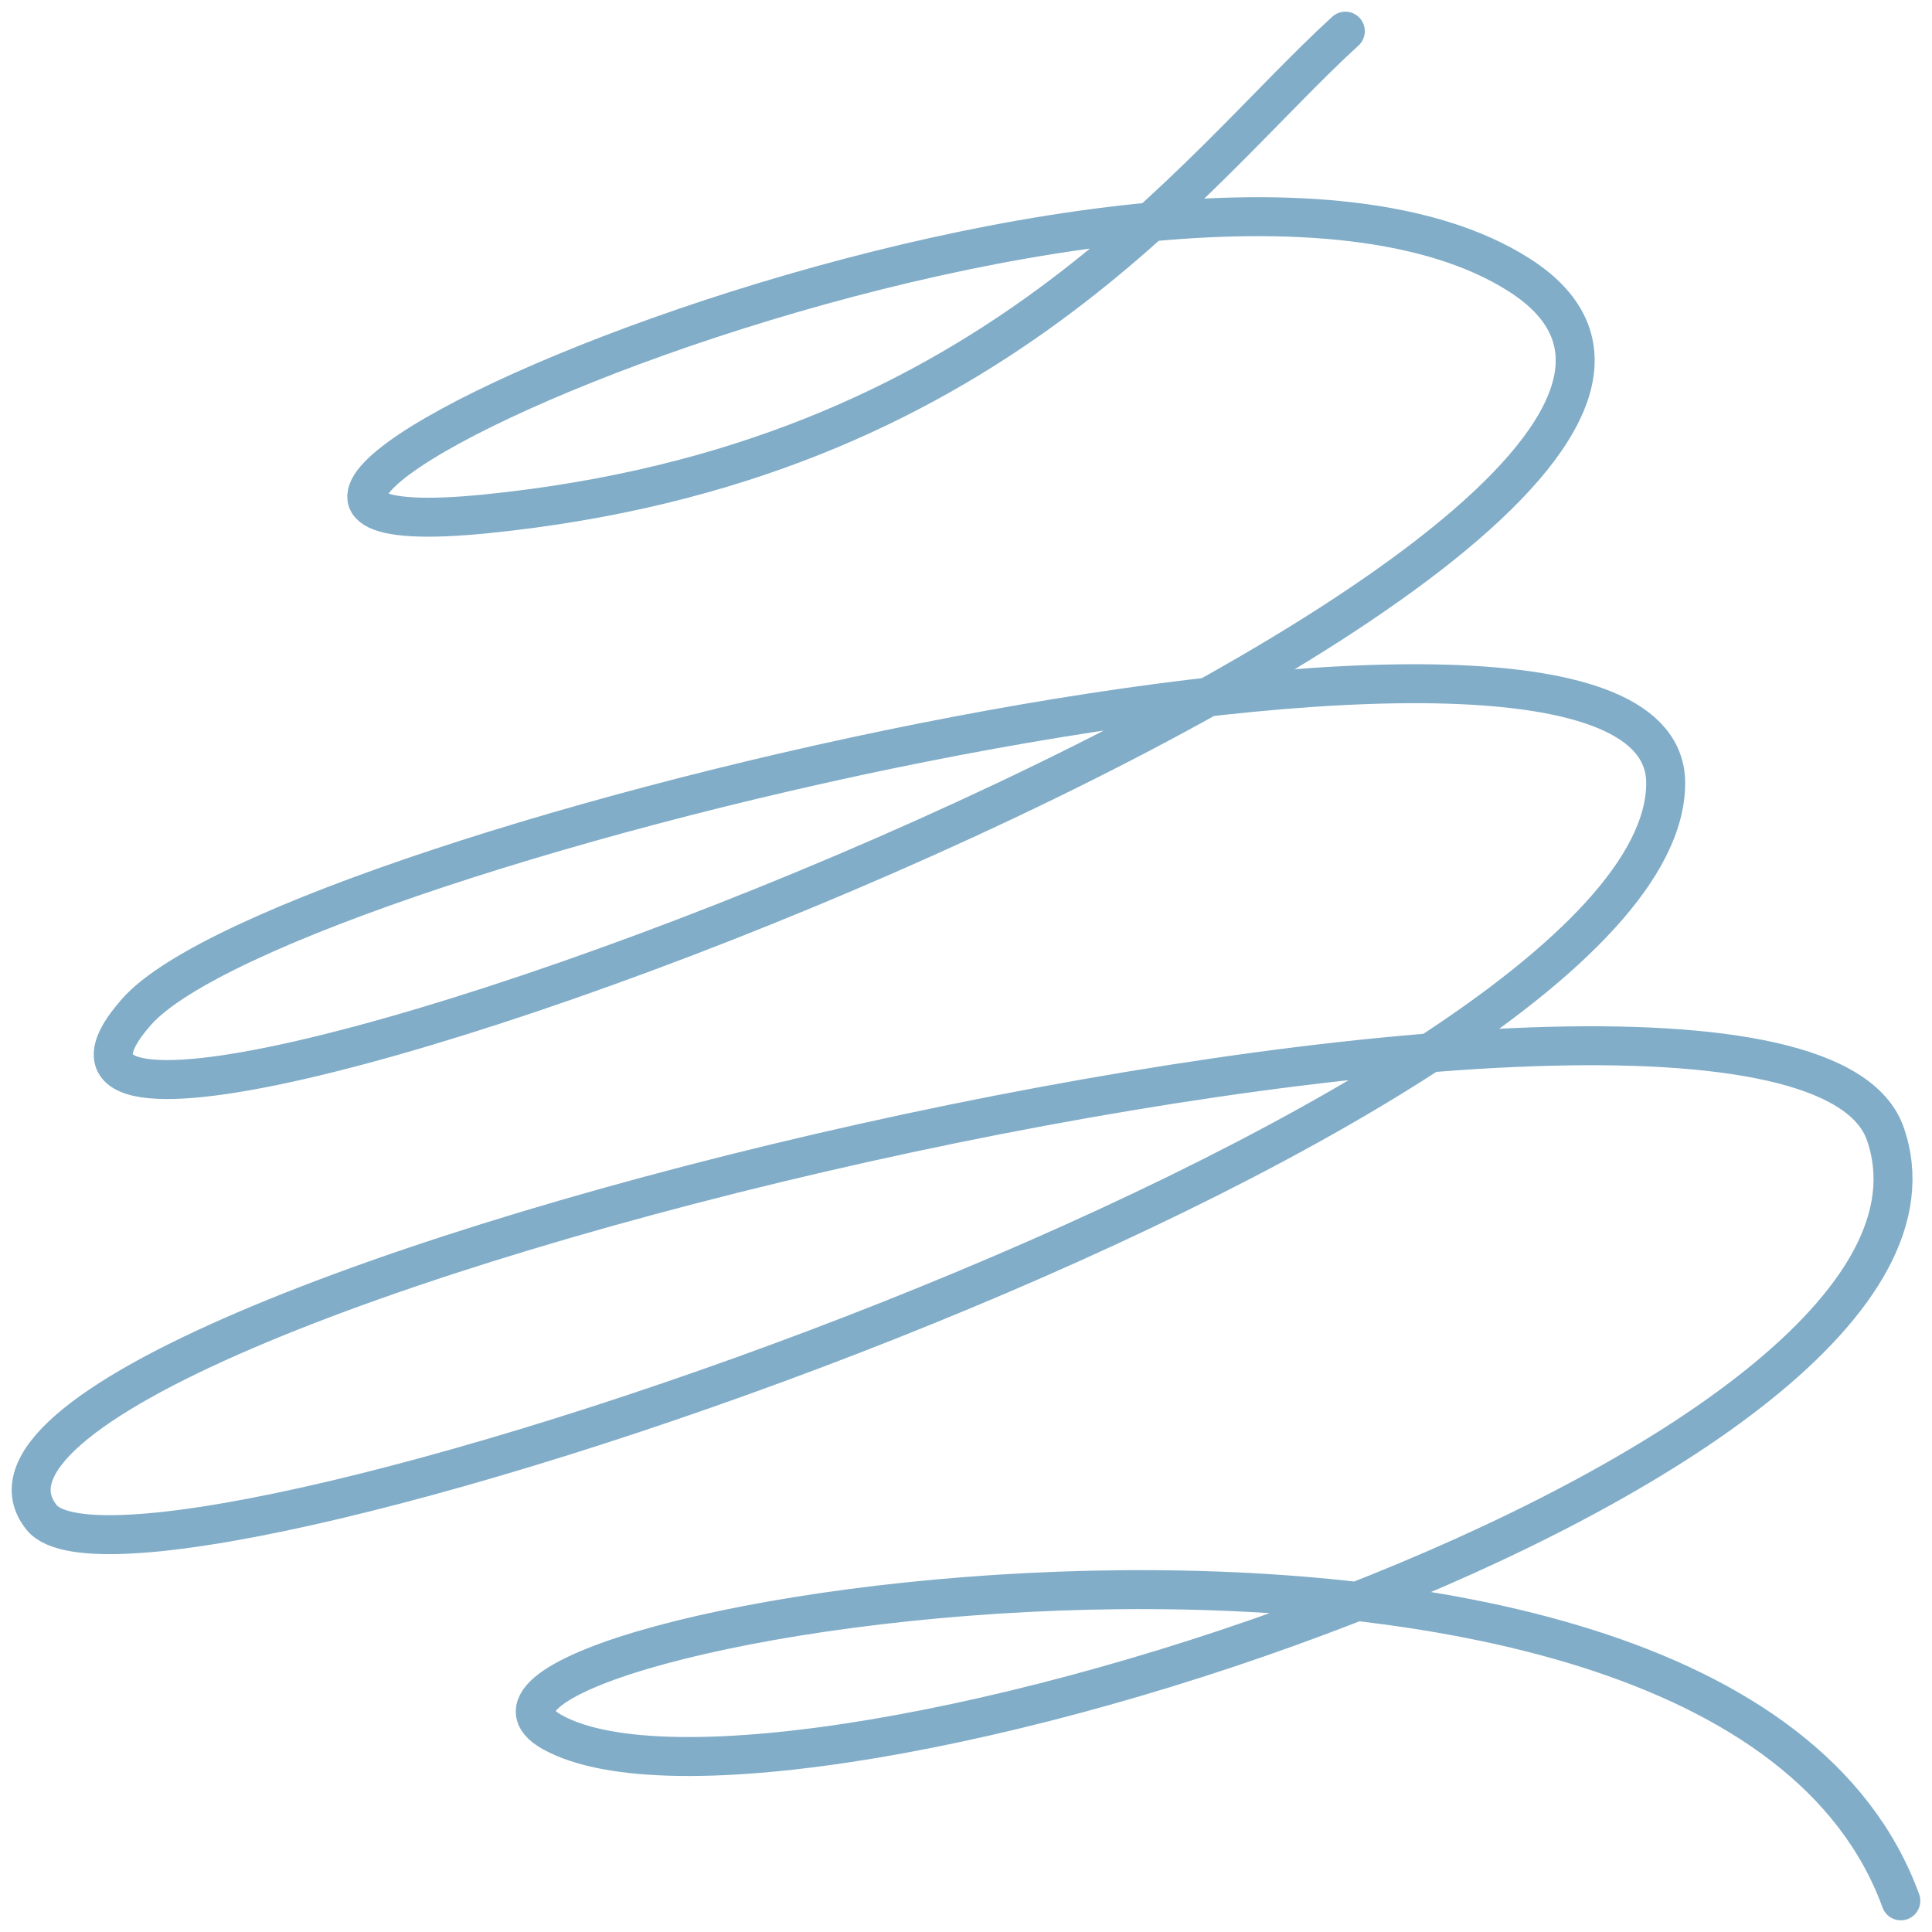 <svg width="124" height="124" fill="none" xmlns="http://www.w3.org/2000/svg"><path d="M86.347 2c-9.875 9.017-22.707 27.71-55.13 30.978C-.45 36.17 74.604 3.028 97.512 17.652c26.778 17.095-105.7 66.461-88.74 47.282 9.49-10.729 98.136-31.578 98.136-14.673 0 21.504-98.135 54.725-104.239 47.131C-8.1 83.996 114.757 54.89 121.001 72.761c7.446 21.309-70.946 46.56-85.562 38.408C23.746 104.647 110.256 89.799 122 122" stroke="#81ADC8" stroke-width="2.5" stroke-linecap="round"/></svg>
